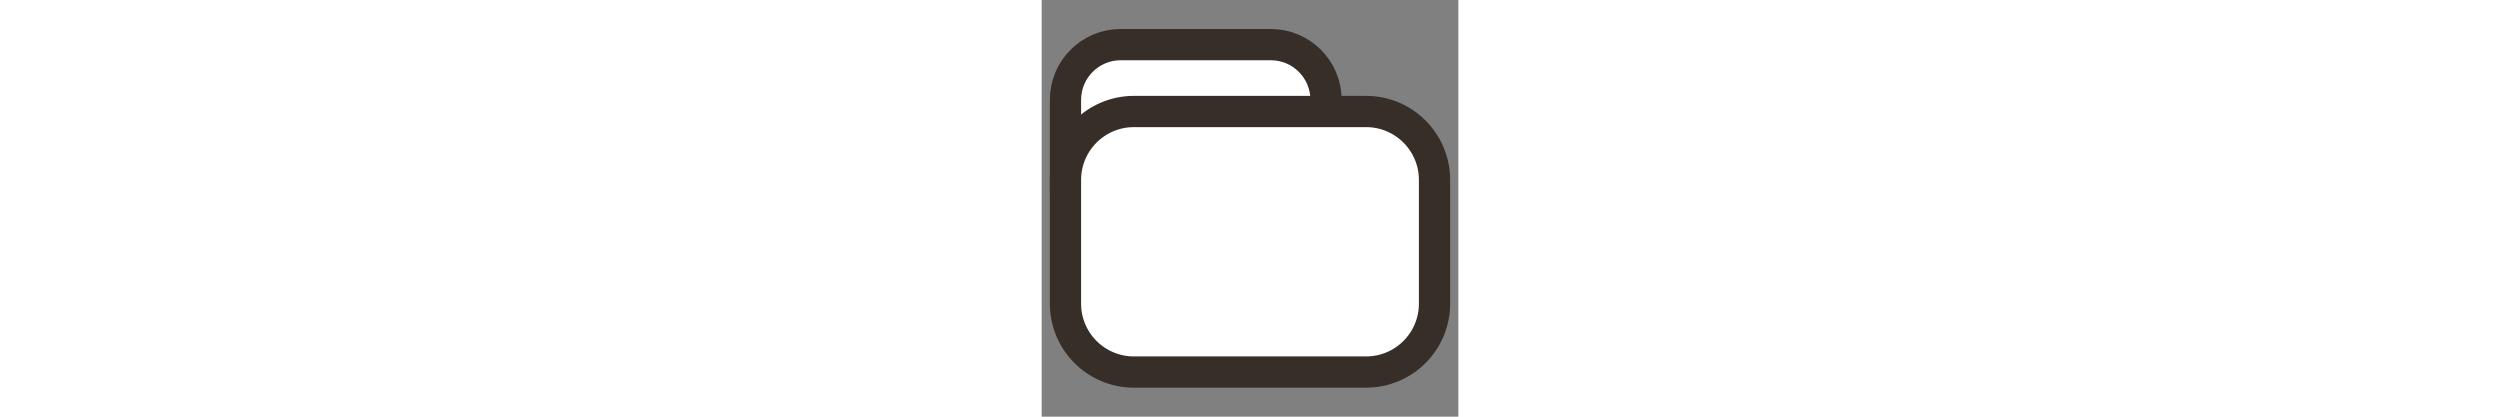 <svg viewBox="0 0 120 120" height = "1.25em" xmlns="http://www.w3.org/2000/svg" xmlns:xlink="http://www.w3.org/1999/xlink">
<rect x="0" y="0" width="120" height="120" fill="#808080" stroke="none"/>
<style type="text/css">
	.st0{fill:#FFFFFF;stroke:#372E28;stroke-width:9;stroke-linecap:round;stroke-linejoin:round;stroke-miterlimit:10;}
</style>
<g>
	<path class="st0" d="M72.555,49.905L29.337,69.498c-10.533,4.775-22.48-2.926-22.48-14.491V28.759
		c0-8.787,7.123-15.911,15.911-15.911h43.218c8.787,0,15.911,7.123,15.911,15.911v6.654C81.896,41.659,78.243,47.326,72.555,49.905z
		"/>
	<path class="st0" d="M113.143,51.816v35.631c0,10.882-8.822,19.704-19.704,19.704H26.561c-10.882,0-19.704-8.822-19.704-19.704
		V51.816c0-10.882,8.822-19.704,19.704-19.704h66.878C104.321,32.112,113.143,40.934,113.143,51.816z"/>
</g>
</svg>
